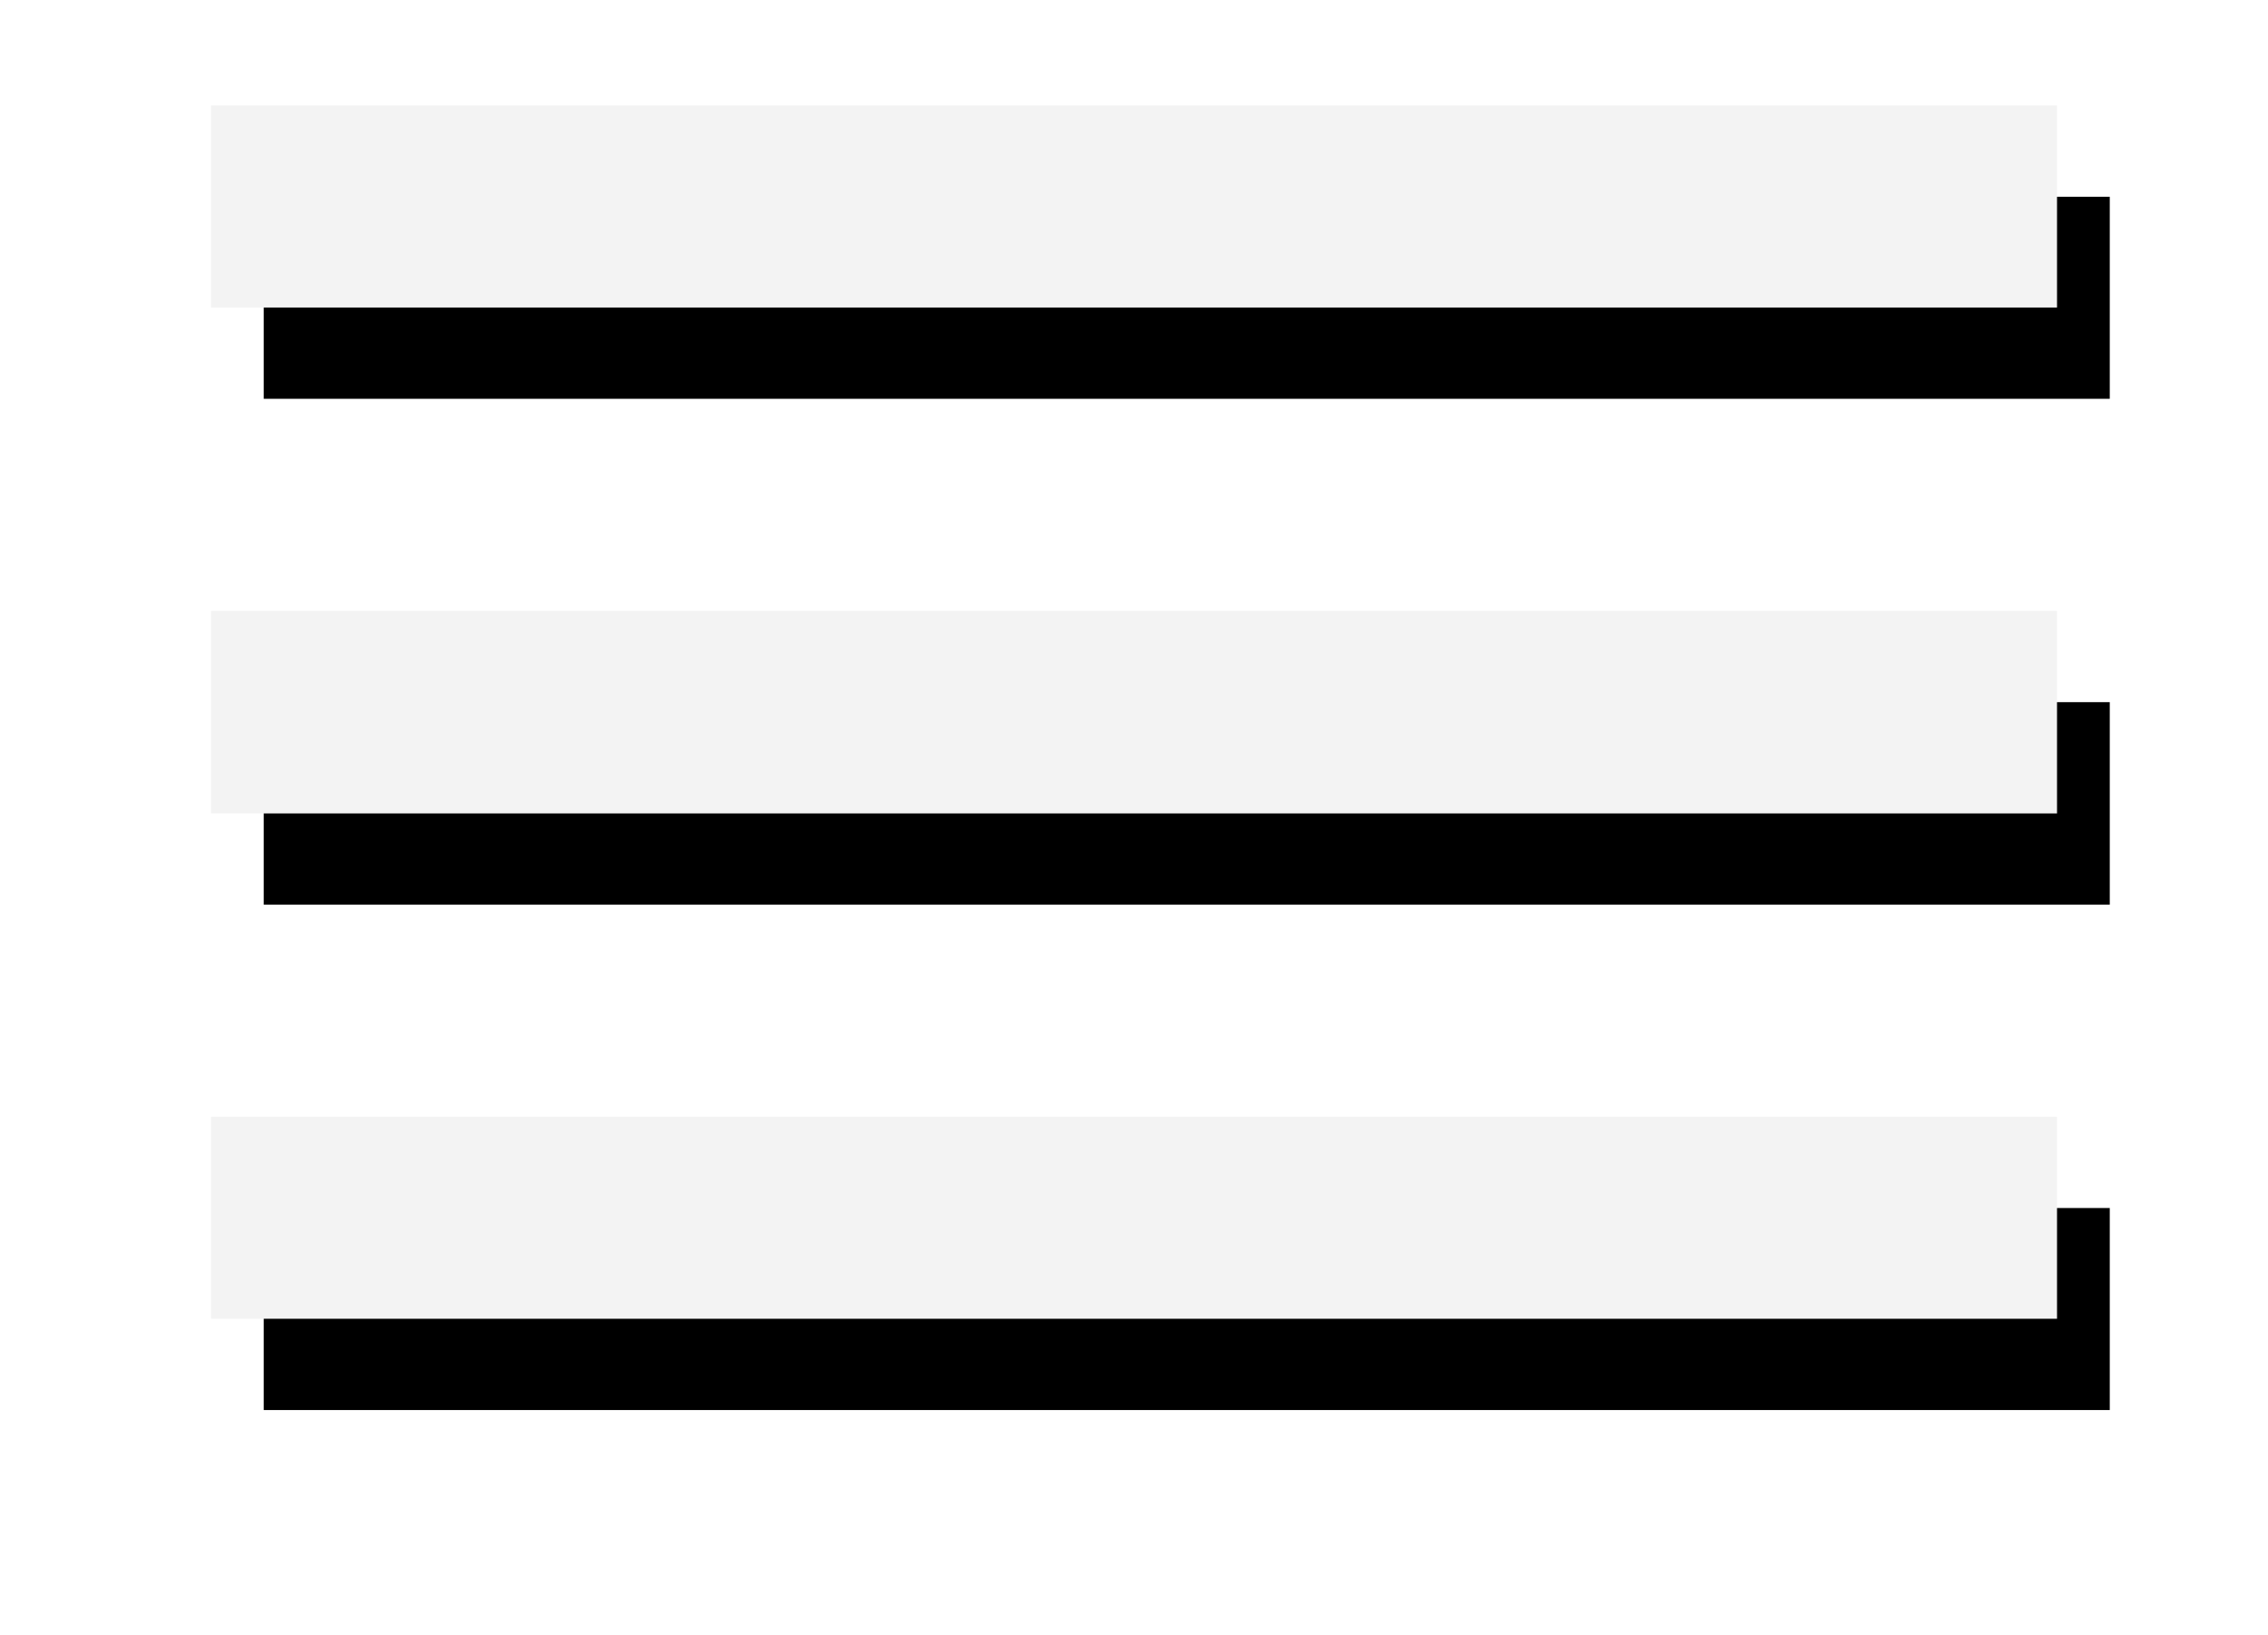 <?xml version="1.0" encoding="utf-8"?>
<svg xmlns="http://www.w3.org/2000/svg"
	xmlns:xlink="http://www.w3.org/1999/xlink"
	width="43px" height="31px">
<filter id="filter0" x="-14.29%" y="-21.74%" width="128.57%" height="147.83%" filterUnits="objectBoundingBox">
<feGaussianBlur in="SourceAlpha" result="dsBlurOut" stdDeviation="2.50"/>
<feFlood result="dsFloodOut" flood-color="rgb(0,0,0)"/>
<feComposite in="dsFloodOut" in2="dsBlurOut" result="dsShadow" operator="atop"/>
<feComponentTransfer in="dsShadow" result="dsShadowOpacity">
<feFuncA type="linear" slope="0.25"/>
</feComponentTransfer>
<feOffset in="dsShadowOpacity" dx="1.00" dy="1.73" result="dsOffset"/>
<feComposite in="dsOffset" in2="SourceAlpha" result="dropShadow" operator="out"/>
</filter>
<defs>
<path id="symbol0" fill-rule="evenodd" d="M 4 25C 4 25 39 25 39 25 39 25 39 21.17 39 21.17 39 21.17 4 21.17 4 21.17 4 21.17 4 25 4 25ZM 4 15.42C 4 15.42 39 15.42 39 15.42 39 15.42 39 11.58 39 11.58 39 11.58 4 11.58 4 11.58 4 11.58 4 15.42 4 15.42ZM 4 2C 4 2 4 5.83 4 5.83 4 5.83 39 5.83 39 5.83 39 5.83 39 2 39 2 39 2 4 2 4 2Z"/>
</defs>
<g>
<use xlink:href="#symbol0" filter="url(#filter0)"/>
<use xlink:href="#symbol0" fill="rgb(243,243,243)"/>
</g>
</svg>